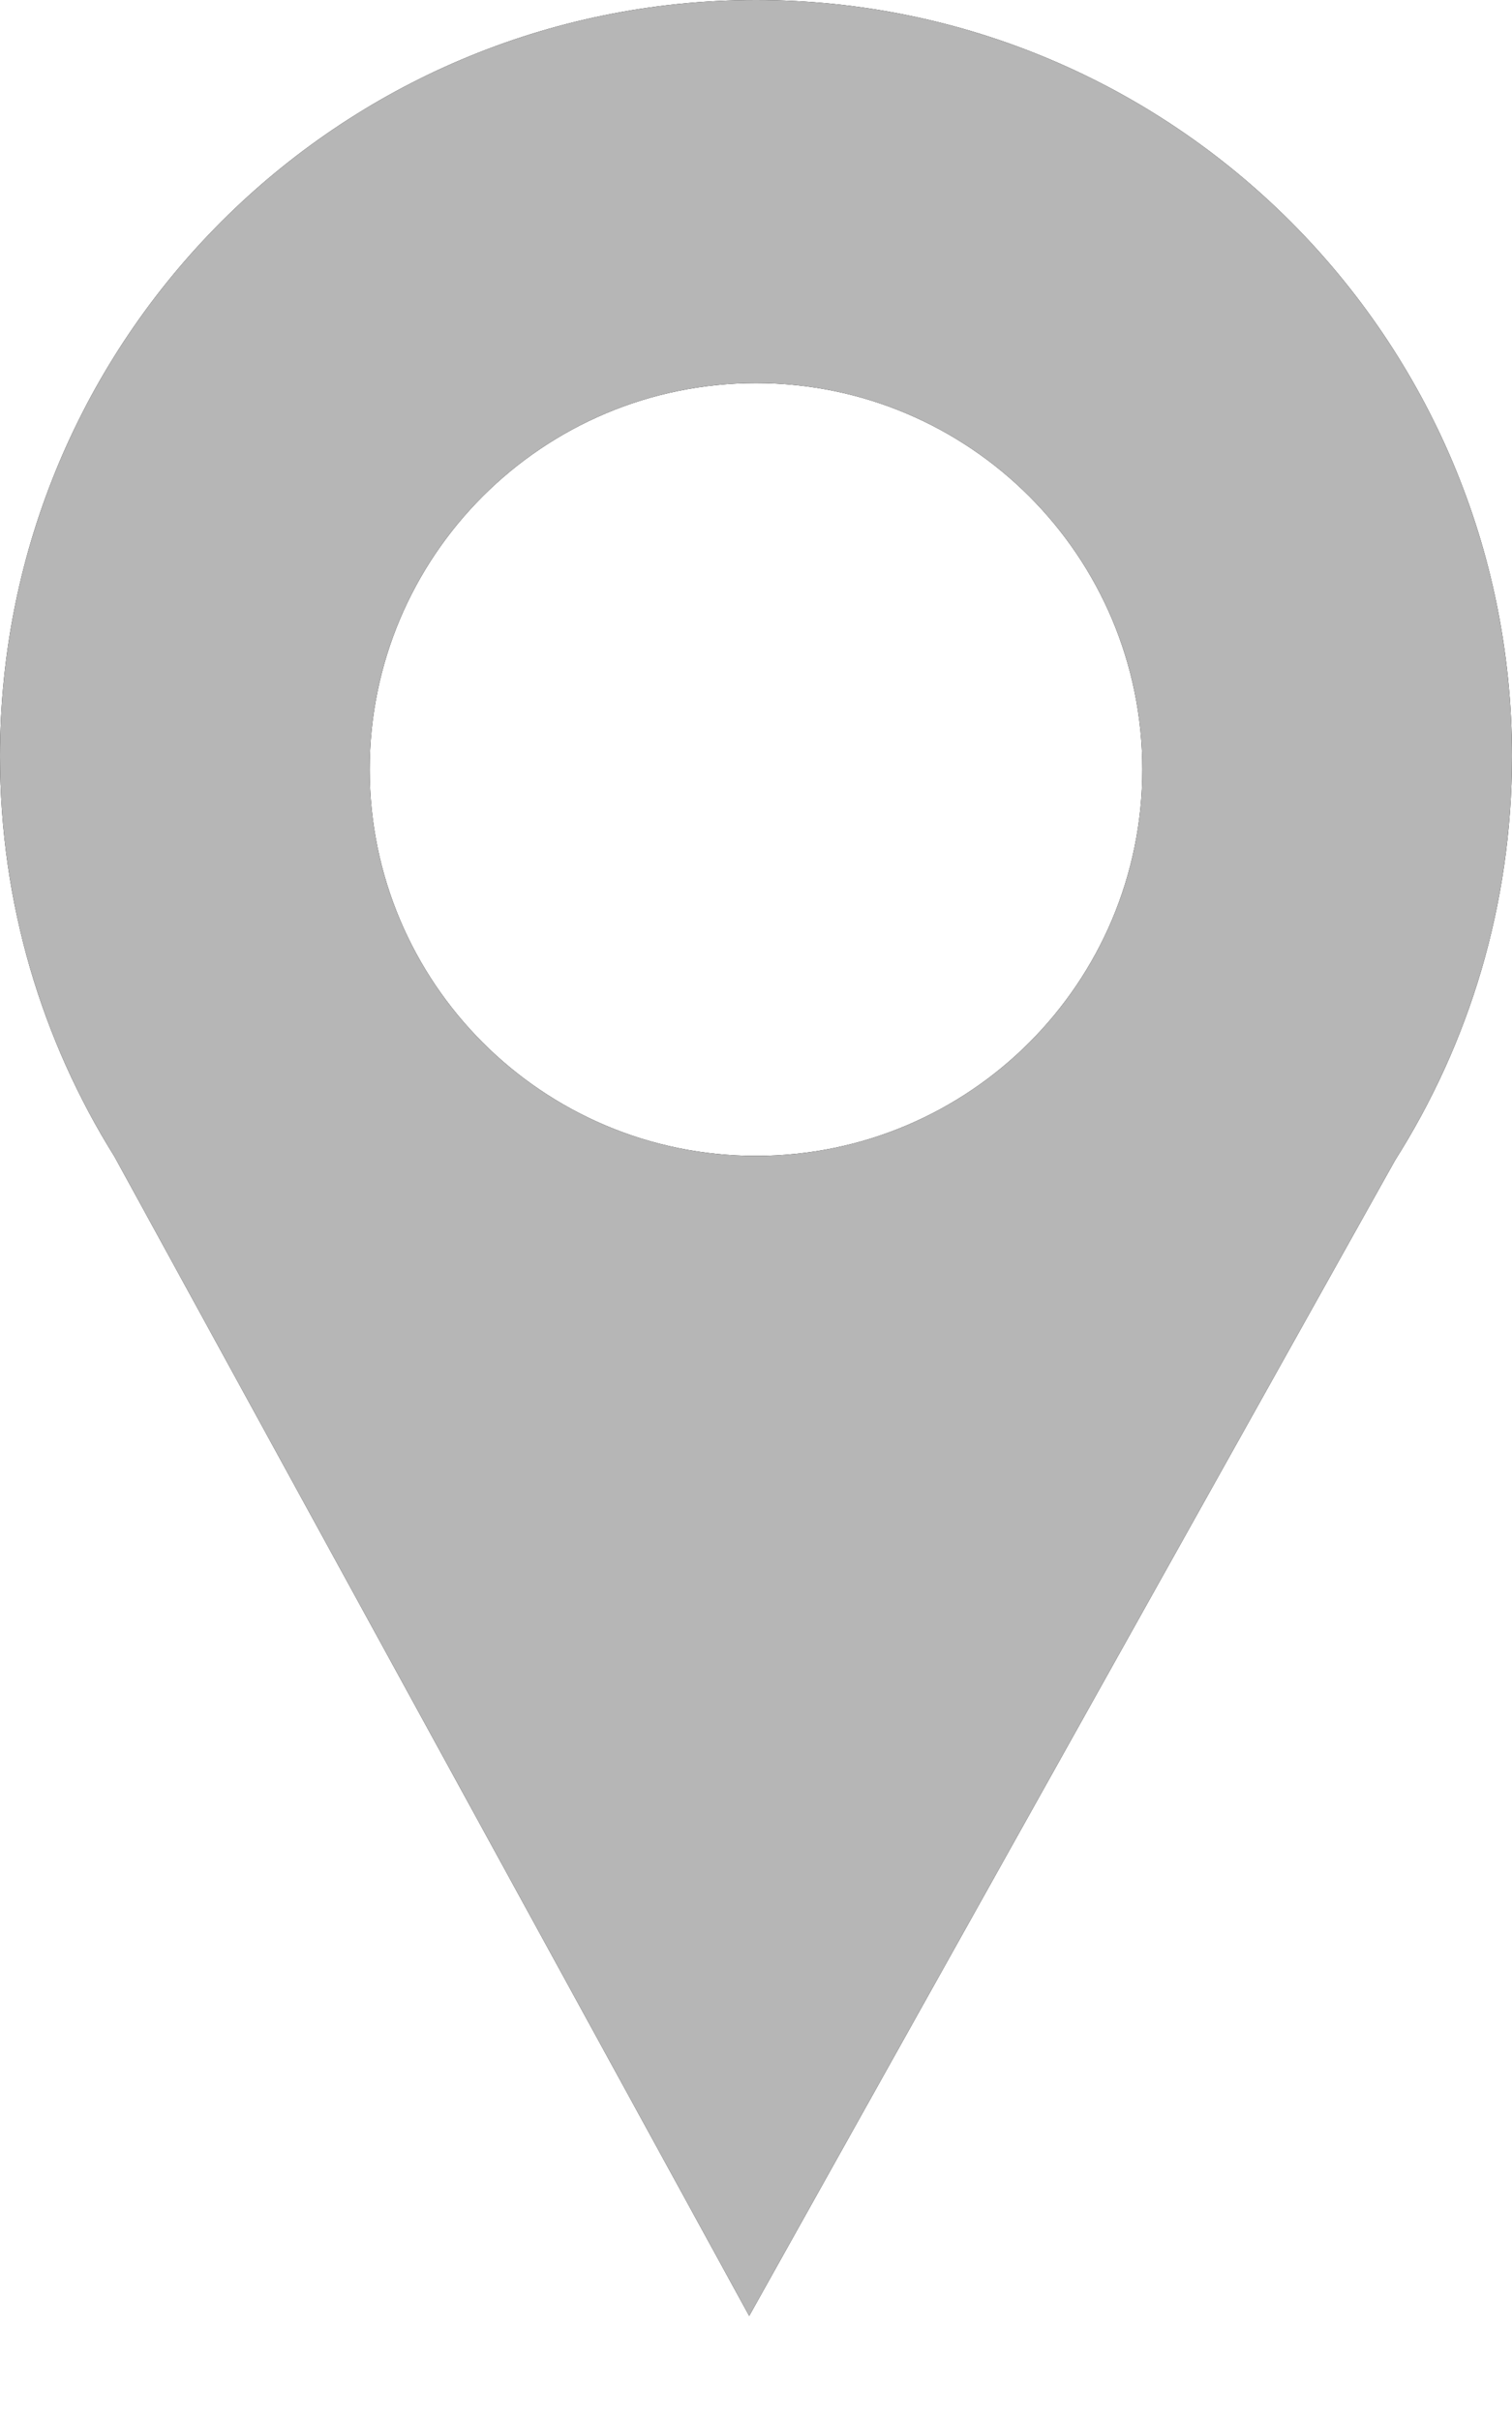 <svg width="10" height="16" viewBox="0 0 10 16" fill="none" xmlns="http://www.w3.org/2000/svg">
<path fill-rule="evenodd" clip-rule="evenodd" d="M10 5C10 5.982 9.717 6.898 9.227 7.671L4.955 15.312L0.757 7.647C0.277 6.879 0 5.972 0 5C0 2.239 2.239 0 5 0C7.761 0 10 2.239 10 5ZM5 7.642C6.411 7.642 7.555 6.498 7.555 5.087C7.555 3.676 6.411 2.533 5 2.533C3.589 2.533 2.445 3.676 2.445 5.087C2.445 6.498 3.589 7.642 5 7.642Z" fill="black"/>
<path fill-rule="evenodd" clip-rule="evenodd" d="M10 5C10 5.982 9.717 6.898 9.227 7.671L4.955 15.312L0.757 7.647C0.277 6.879 0 5.972 0 5C0 2.239 2.239 0 5 0C7.761 0 10 2.239 10 5ZM5 7.642C6.411 7.642 7.555 6.498 7.555 5.087C7.555 3.676 6.411 2.533 5 2.533C3.589 2.533 2.445 3.676 2.445 5.087C2.445 6.498 3.589 7.642 5 7.642Z" fill="#B6B6B6"/>
</svg>
